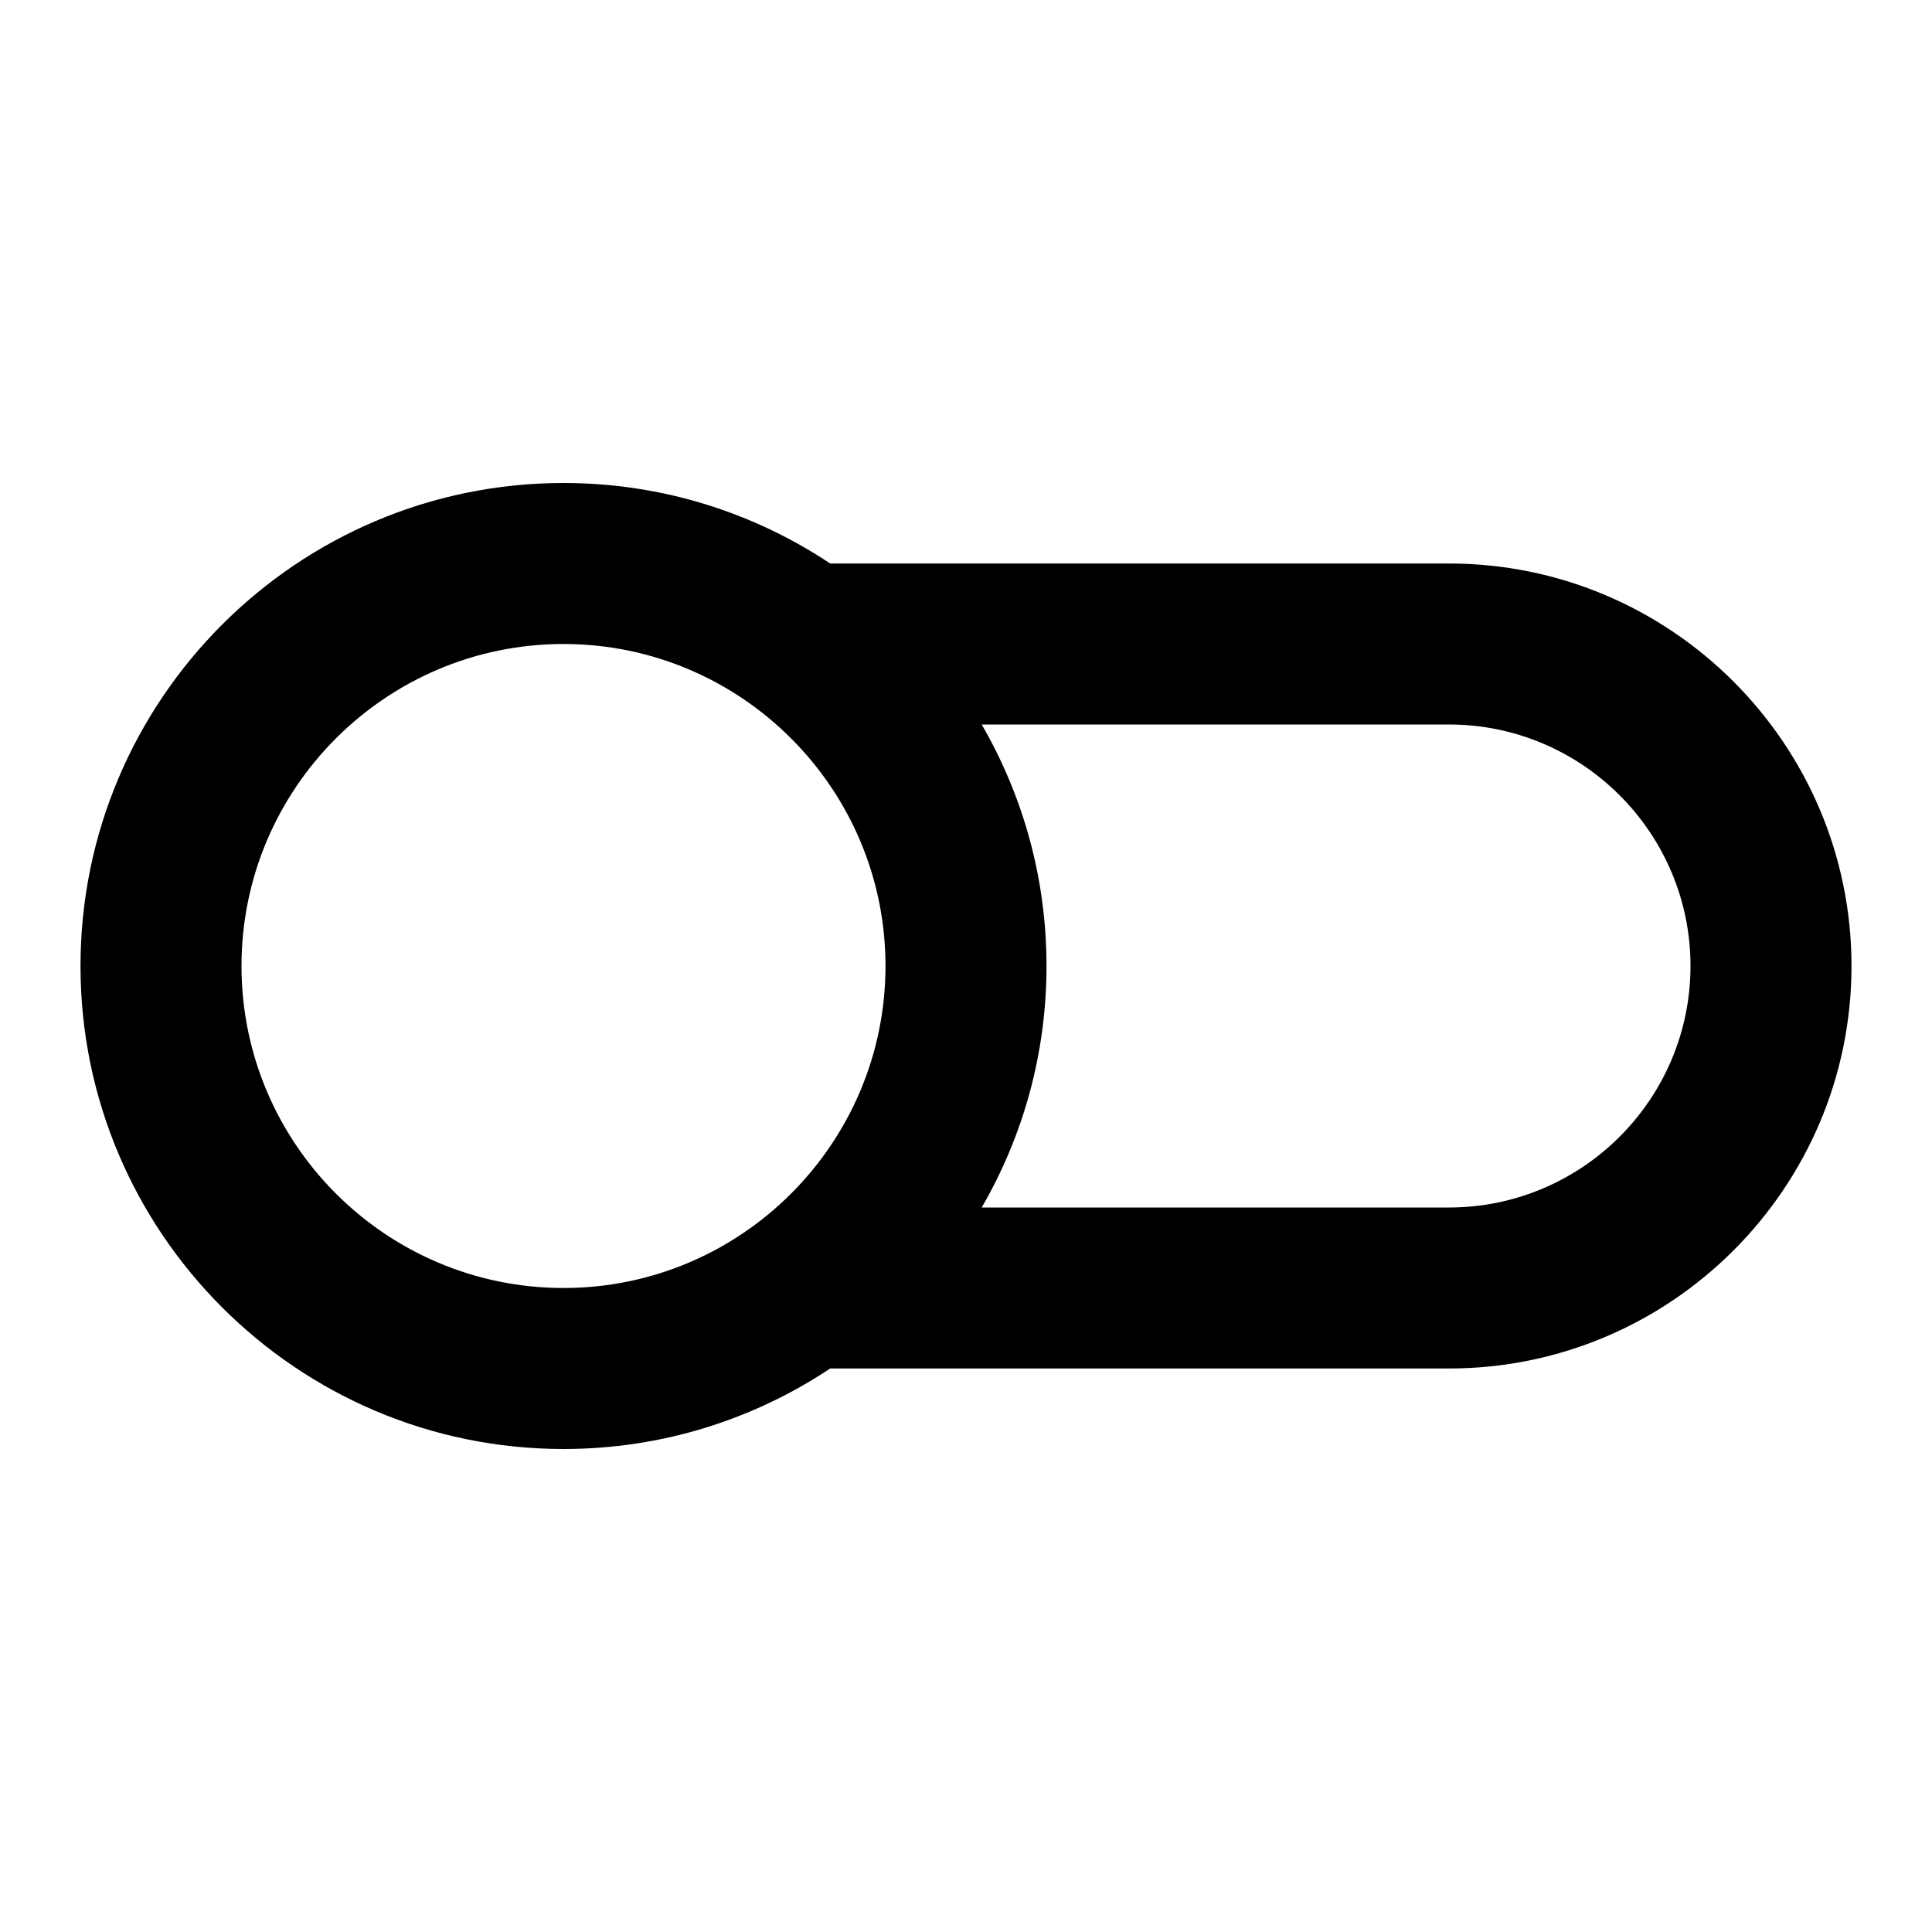 <?xml version="1.0" encoding="iso-8859-1"?>
<!-- Generator: Adobe Illustrator 27.4.0, SVG Export Plug-In . SVG Version: 6.00 Build 0)  -->
<svg version="1.1" id="Layer_1" xmlns="http://www.w3.org/2000/svg" xmlns:xlink="http://www.w3.org/1999/xlink" x="0px" y="0px"
	 viewBox="0 0 24 24" style="enable-background:new 0 0 24 24;" xml:space="preserve">
<g>
	<path d="M7,18c-3.309,0-6-2.691-6-6s2.691-6,6-6c1.224,0,2.363,0.368,3.313,1H18c2.757,0,5,2.243,5,5s-2.243,5-5,5h-7.687
		C9.363,17.632,8.224,18,7,18z M7,8c-2.206,0-4,1.794-4,4c0,2.206,1.794,4,4,4s4-1.794,4-4C11,9.794,9.206,8,7,8z M12.195,15H18
		c1.654,0,3-1.346,3-3s-1.346-3-3-3h-5.805C12.707,9.883,13,10.908,13,12S12.707,14.117,12.195,15z"/>
</g>
</svg>

